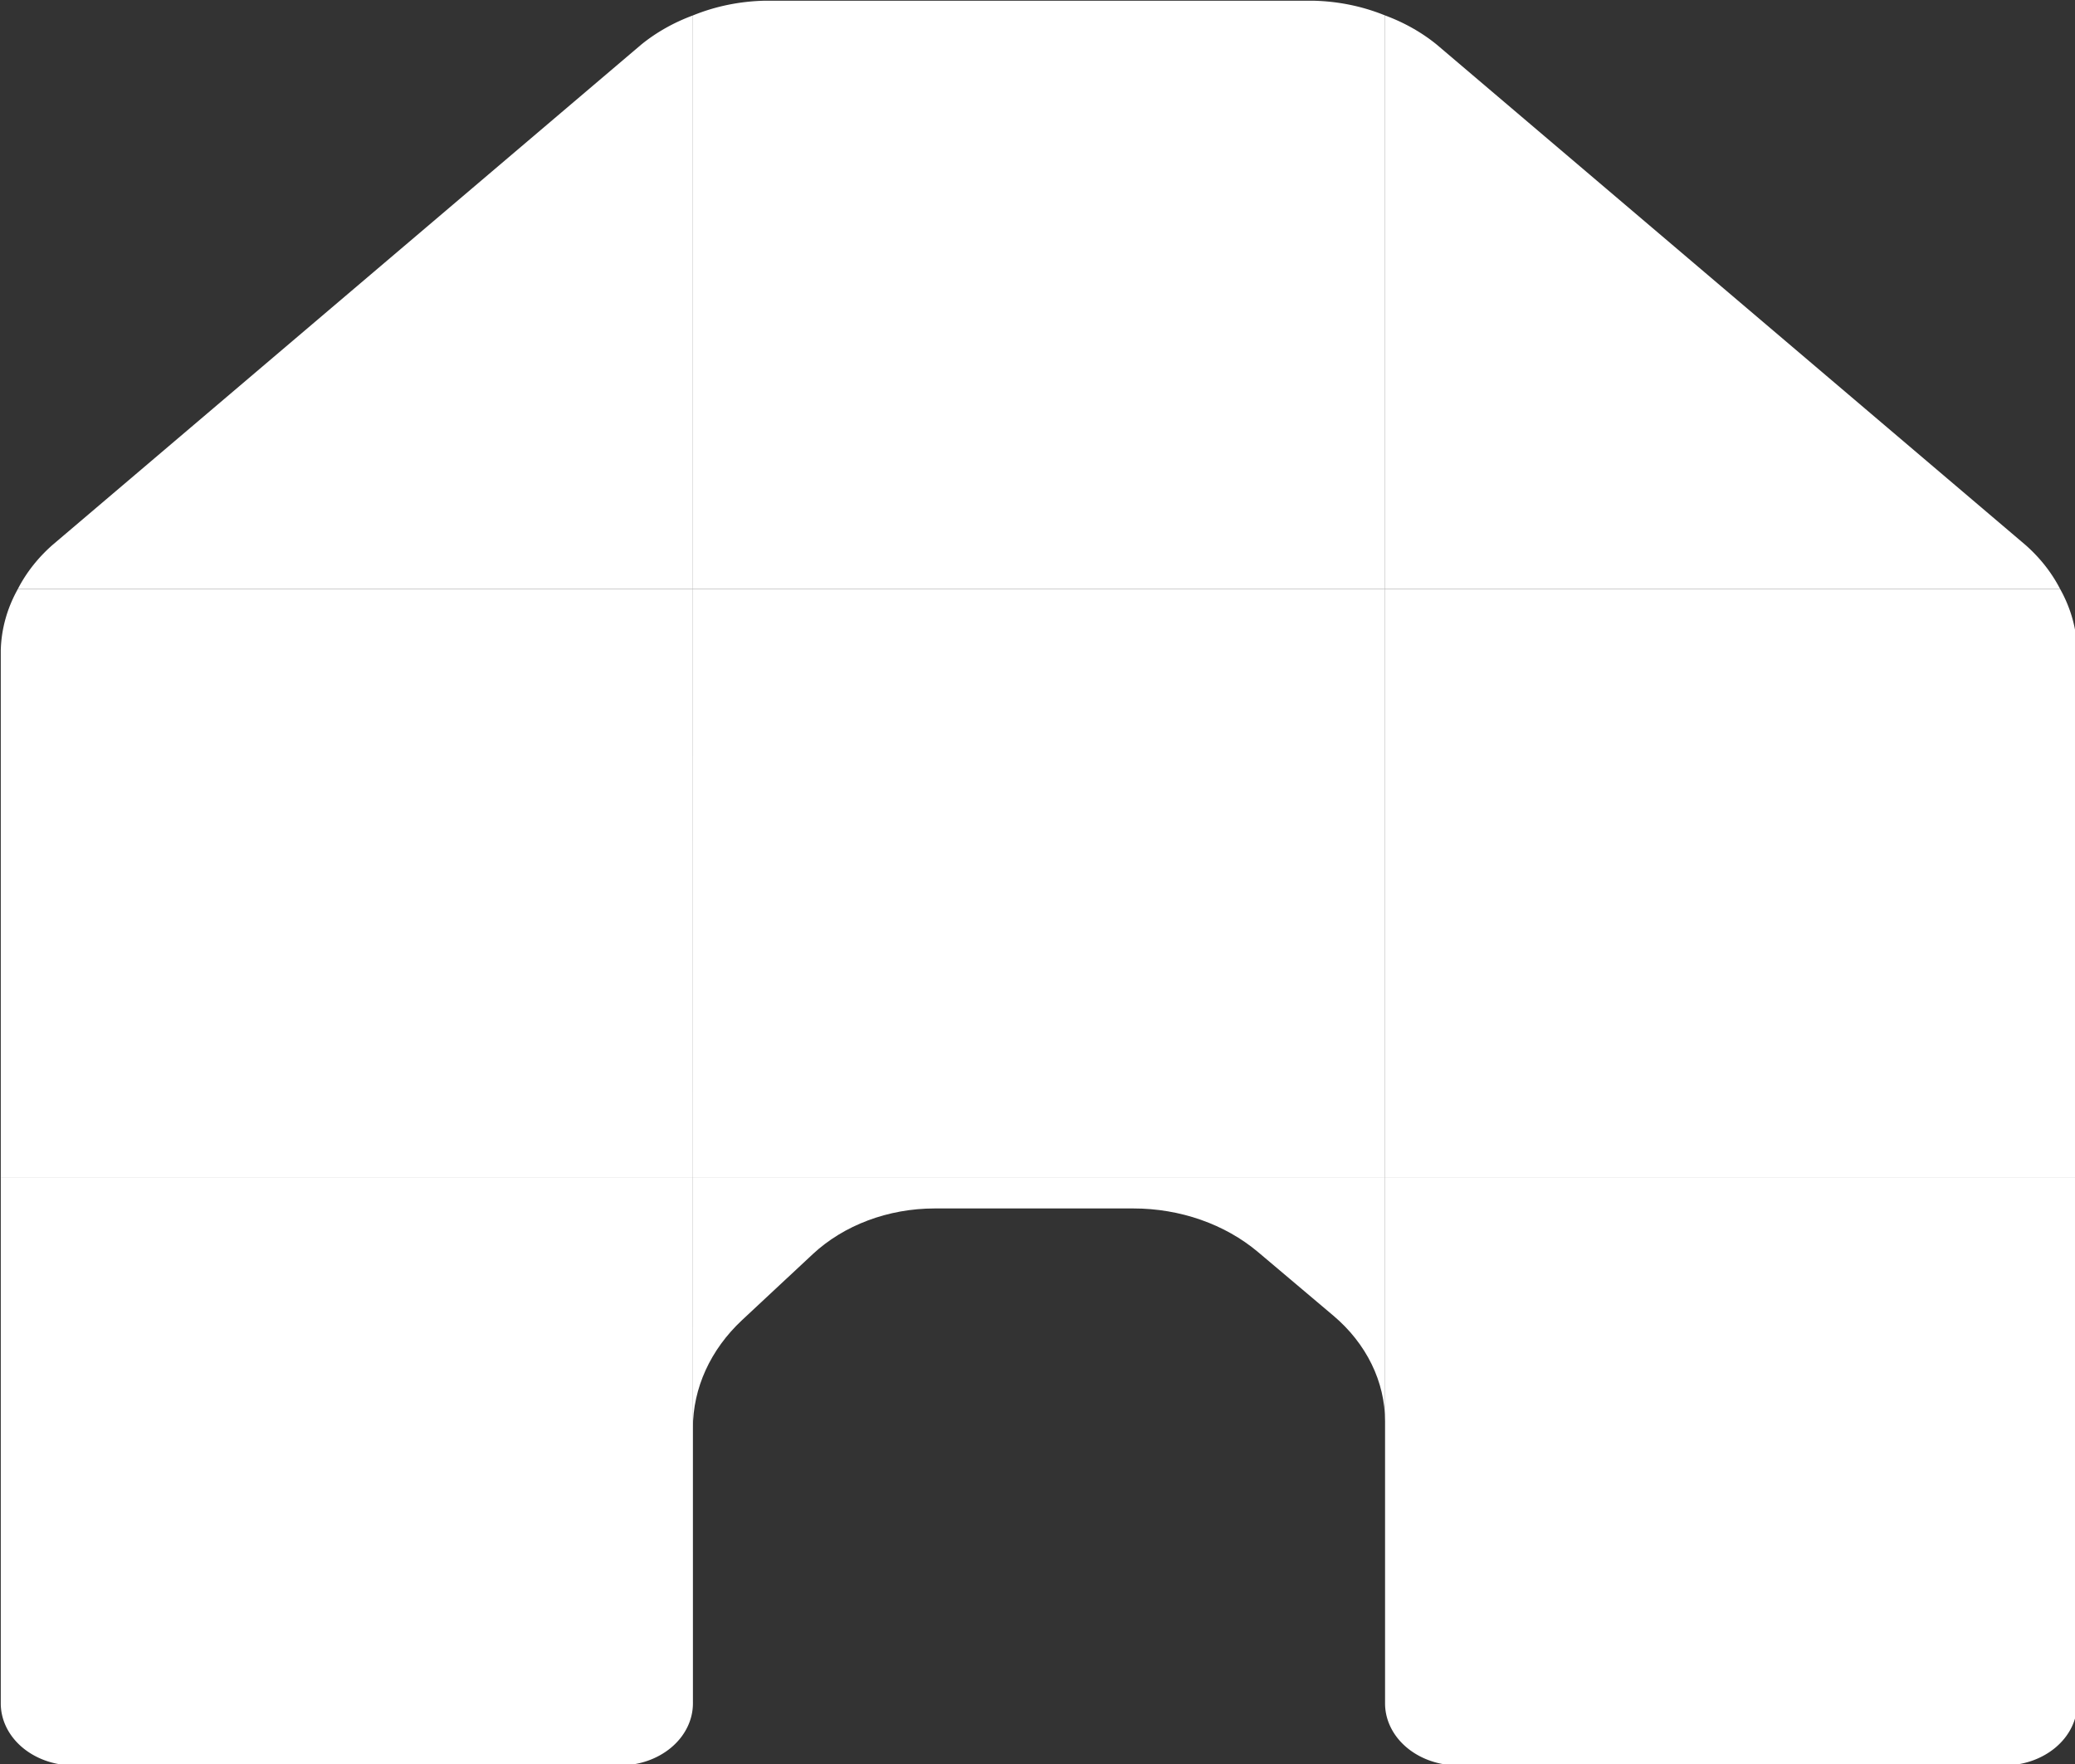 <?xml version="1.0" encoding="UTF-8" standalone="no"?>
<!-- Created with Inkscape (http://www.inkscape.org/) -->

<svg
   width="79.375mm"
   height="67.469mm"
   viewBox="0 0 79.375 67.469"
   version="1.1"
   id="svg1"
   inkscape:version="1.4 (e7c3feb100, 2024-10-09)"
   sodipodi:docname="cover_base_shape.svg"
   xmlns:inkscape="http://www.inkscape.org/namespaces/inkscape"
   xmlns:sodipodi="http://sodipodi.sourceforge.net/DTD/sodipodi-0.dtd"
   xmlns="http://www.w3.org/2000/svg"
   xmlns:svg="http://www.w3.org/2000/svg">
  <rect x="0" y="0" width="79.375" height="67.469" fill="#333333" stroke="none"/>
  <sodipodi:namedview
     id="namedview1"
     pagecolor="#545454"
     bordercolor="#000000"
     borderopacity="0.25"
     inkscape:showpageshadow="2"
     inkscape:pageopacity="0.0"
     inkscape:pagecheckerboard="0"
     inkscape:deskcolor="#d1d1d1"
     inkscape:document-units="mm"
     inkscape:zoom="2.0712039"
     inkscape:cx="151.84406"
     inkscape:cy="139.53238"
     inkscape:window-width="1920"
     inkscape:window-height="1043"
     inkscape:window-x="3840"
     inkscape:window-y="0"
     inkscape:window-maximized="1"
     inkscape:current-layer="g1" />
  <defs
     id="defs1" />
  <g
     inkscape:label="Layer 1"
     inkscape:groupmode="layer"
     id="layer1"
     transform="translate(-54.24,-97.631)">
    <g
       id="g1"
       transform="matrix(0.771,0,0,0.667,12.43,32.544)"
       style="stroke-width:1.395">
      <g
         id="g2"
         transform="matrix(1.014,0,0,0.996,-0.733,0.381)"
         style="stroke-width:1.388">
        <path
           d="M 88.106,165.365 H 54.24 v 30.295 a 3.572,3.572 0 0 0 3.572,3.572 h 26.723 a 3.572,3.572 0 0 0 3.572,-3.572 z"
           style="opacity:1;fill:#ffffff;stroke-width:4.165;stroke-linecap:round;stroke-linejoin:round;paint-order:stroke markers fill"
           id="path46" />
        <path
           d="m 88.106,165.365 v 14.442 c -6.3e-5,-2.298 0.858,-4.514 2.405,-6.213 l 3.451,-3.789 c 1.532,-1.682 3.702,-2.64 5.977,-2.64 h 9.719 c 2.288,-2e-5 4.483,0.905 6.106,2.517 l 3.675,3.651 c 1.622,1.611 2.534,3.803 2.534,6.09 v -14.059 z"
           style="opacity:1;fill:#ffffff;stroke-width:4.165;stroke-linecap:round;stroke-linejoin:round;paint-order:stroke markers fill"
           id="path45"
           sodipodi:nodetypes="ccccscccccc" />
        <path
           d="m 121.973,165.365 v 30.295 a 3.572,3.572 0 0 0 3.572,3.572 h 26.723 a 3.572,3.572 0 0 0 3.572,-3.572 v -30.295 z"
           style="opacity:1;fill:#ffffff;stroke-width:4.165;stroke-linecap:round;stroke-linejoin:round;paint-order:stroke markers fill"
           id="path39" />
        <path
           d="M 88.106,131.498 H 55.078 a 8.623,8.623 0 0 0 -0.838,3.572 v 30.295 h 33.867 z"
           style="opacity:1;fill:#ffffff;stroke-width:4.165;stroke-linecap:round;stroke-linejoin:round;paint-order:stroke markers fill"
           id="path44" />
        <path
           d="m 88.106,131.498 v 33.867 h 33.867 v -33.867 z"
           style="opacity:1;fill:#ffffff;stroke-width:4.165;stroke-linecap:round;stroke-linejoin:round;paint-order:stroke markers fill"
           id="path43" />
        <path
           d="m 121.973,131.498 v 33.867 h 33.867 V 135.07 a 8.623,8.623 0 0 0 -0.838,-3.572 z"
           style="opacity:1;fill:#ffffff;stroke-width:4.165;stroke-linecap:round;stroke-linejoin:round;paint-order:stroke markers fill"
           id="path37" />
        <path
           d="m 88.106,98.48 a 8.623,8.623 0 0 0 -2.526,1.677 l -28.815,28.815 a 8.623,8.623 0 0 0 -1.688,2.526 h 33.029 z"
           style="opacity:1;fill:#ffffff;stroke-width:4.165;stroke-linecap:round;stroke-linejoin:round;paint-order:stroke markers fill"
           id="path42" />
        <path
           d="m 88.106,98.48 v 33.018 h 33.867 V 98.48 a 8.623,8.623 0 0 0 -3.572,-0.849 H 91.678 a 8.623,8.623 0 0 0 -3.572,0.849 z"
           style="opacity:1;fill:#ffffff;stroke-width:4.165;stroke-linecap:round;stroke-linejoin:round;paint-order:stroke markers fill"
           id="path41" />
        <path
           d="m 121.973,98.48 v 33.018 h 33.029 a 8.623,8.623 0 0 0 -1.688,-2.526 l -28.815,-28.815 a 8.623,8.623 0 0 0 -2.526,-1.677 z"
           style="opacity:1;fill:#ffffff;stroke-width:4.165;stroke-linecap:round;stroke-linejoin:round;paint-order:stroke markers fill"
           id="path35" />
      </g>
    </g>
  </g>
</svg>
